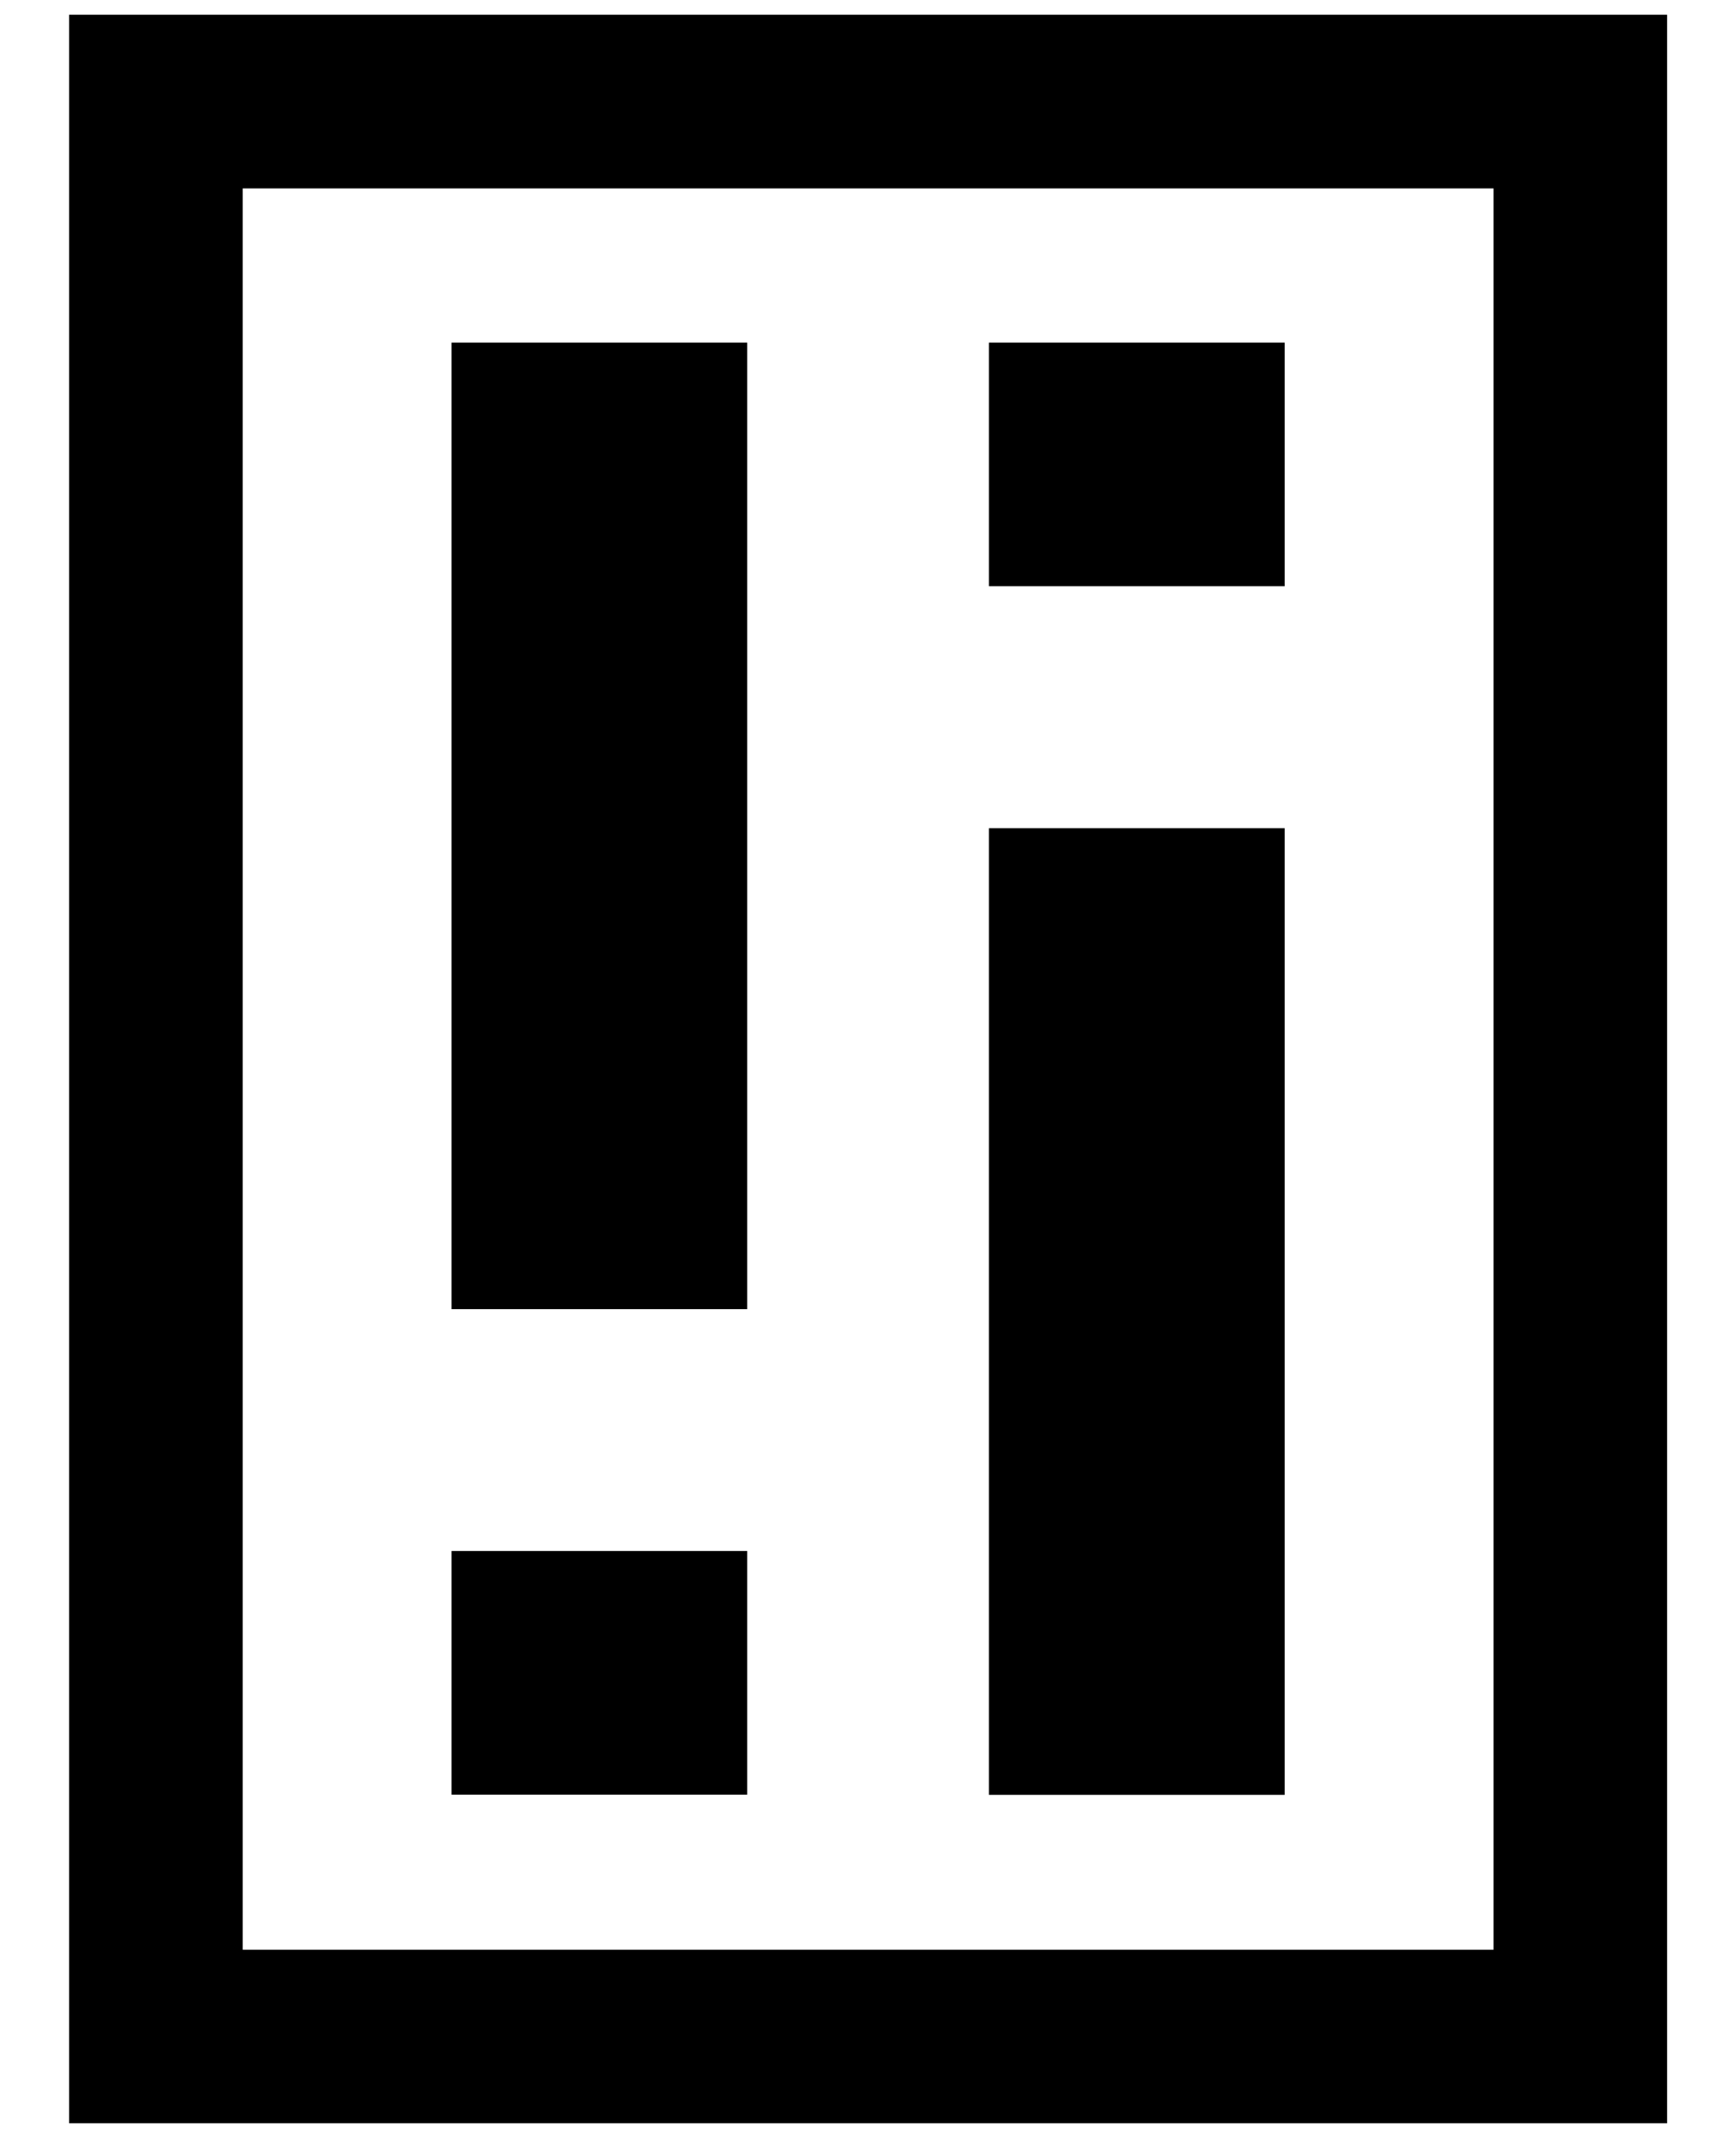 <?xml version="1.0" encoding="UTF-8" standalone="no"?>
<svg width="25px" height="31px" viewBox="0 0 25 31" version="1.1" xmlns="http://www.w3.org/2000/svg" xmlns:xlink="http://www.w3.org/1999/xlink" xmlns:sketch="http://www.bohemiancoding.com/sketch/ns">
    <!-- Generator: Sketch 3.3.3 (12081) - http://www.bohemiancoding.com/sketch -->
    <title>leandro-incetta-logo</title>
    <desc>Created with Sketch.</desc>
    <defs></defs>
    <g id="Page-1" stroke="none" stroke-width="1" fill="none" fill-rule="evenodd" sketch:type="MSPage">
        <g id="Home" sketch:type="MSArtboardGroup" transform="translate(-370, -28)" fill="#000000">
            <g id="Header" sketch:type="MSLayerGroup" transform="translate(370, 26)">
                <g id="leandro-incetta-logo" sketch:type="MSShapeGroup">
                    <path d="M14.242,6.933 L18.5,6.933 L18.5,10.44 L14.242,10.44 L14.242,6.933 Z" id="Fill-1"></path>
                    <path d="M14.242,13.925 L18.5,13.925 L18.5,27.843 L14.242,27.843 L14.242,13.925 Z" id="Fill-2"></path>
                    <path d="M6.503,24.332 L10.76,24.332 L10.76,27.84 L6.503,27.84 L6.503,24.332 Z" id="Fill-3"></path>
                    <path d="M6.503,6.933 L10.76,6.933 L10.76,20.85 L6.503,20.85 L6.503,6.933 Z" id="Fill-4"></path>
                    <path d="M0.995,2.212 L24.008,2.212 L24.008,32.572 L0.995,32.572 L0.995,2.212 Z M3.495,30.073 L21.508,30.073 L21.508,4.713 L3.495,4.713 L3.495,30.073 Z" id="Fill-5"></path>
                </g>
            </g>
        </g>
    </g>
</svg>